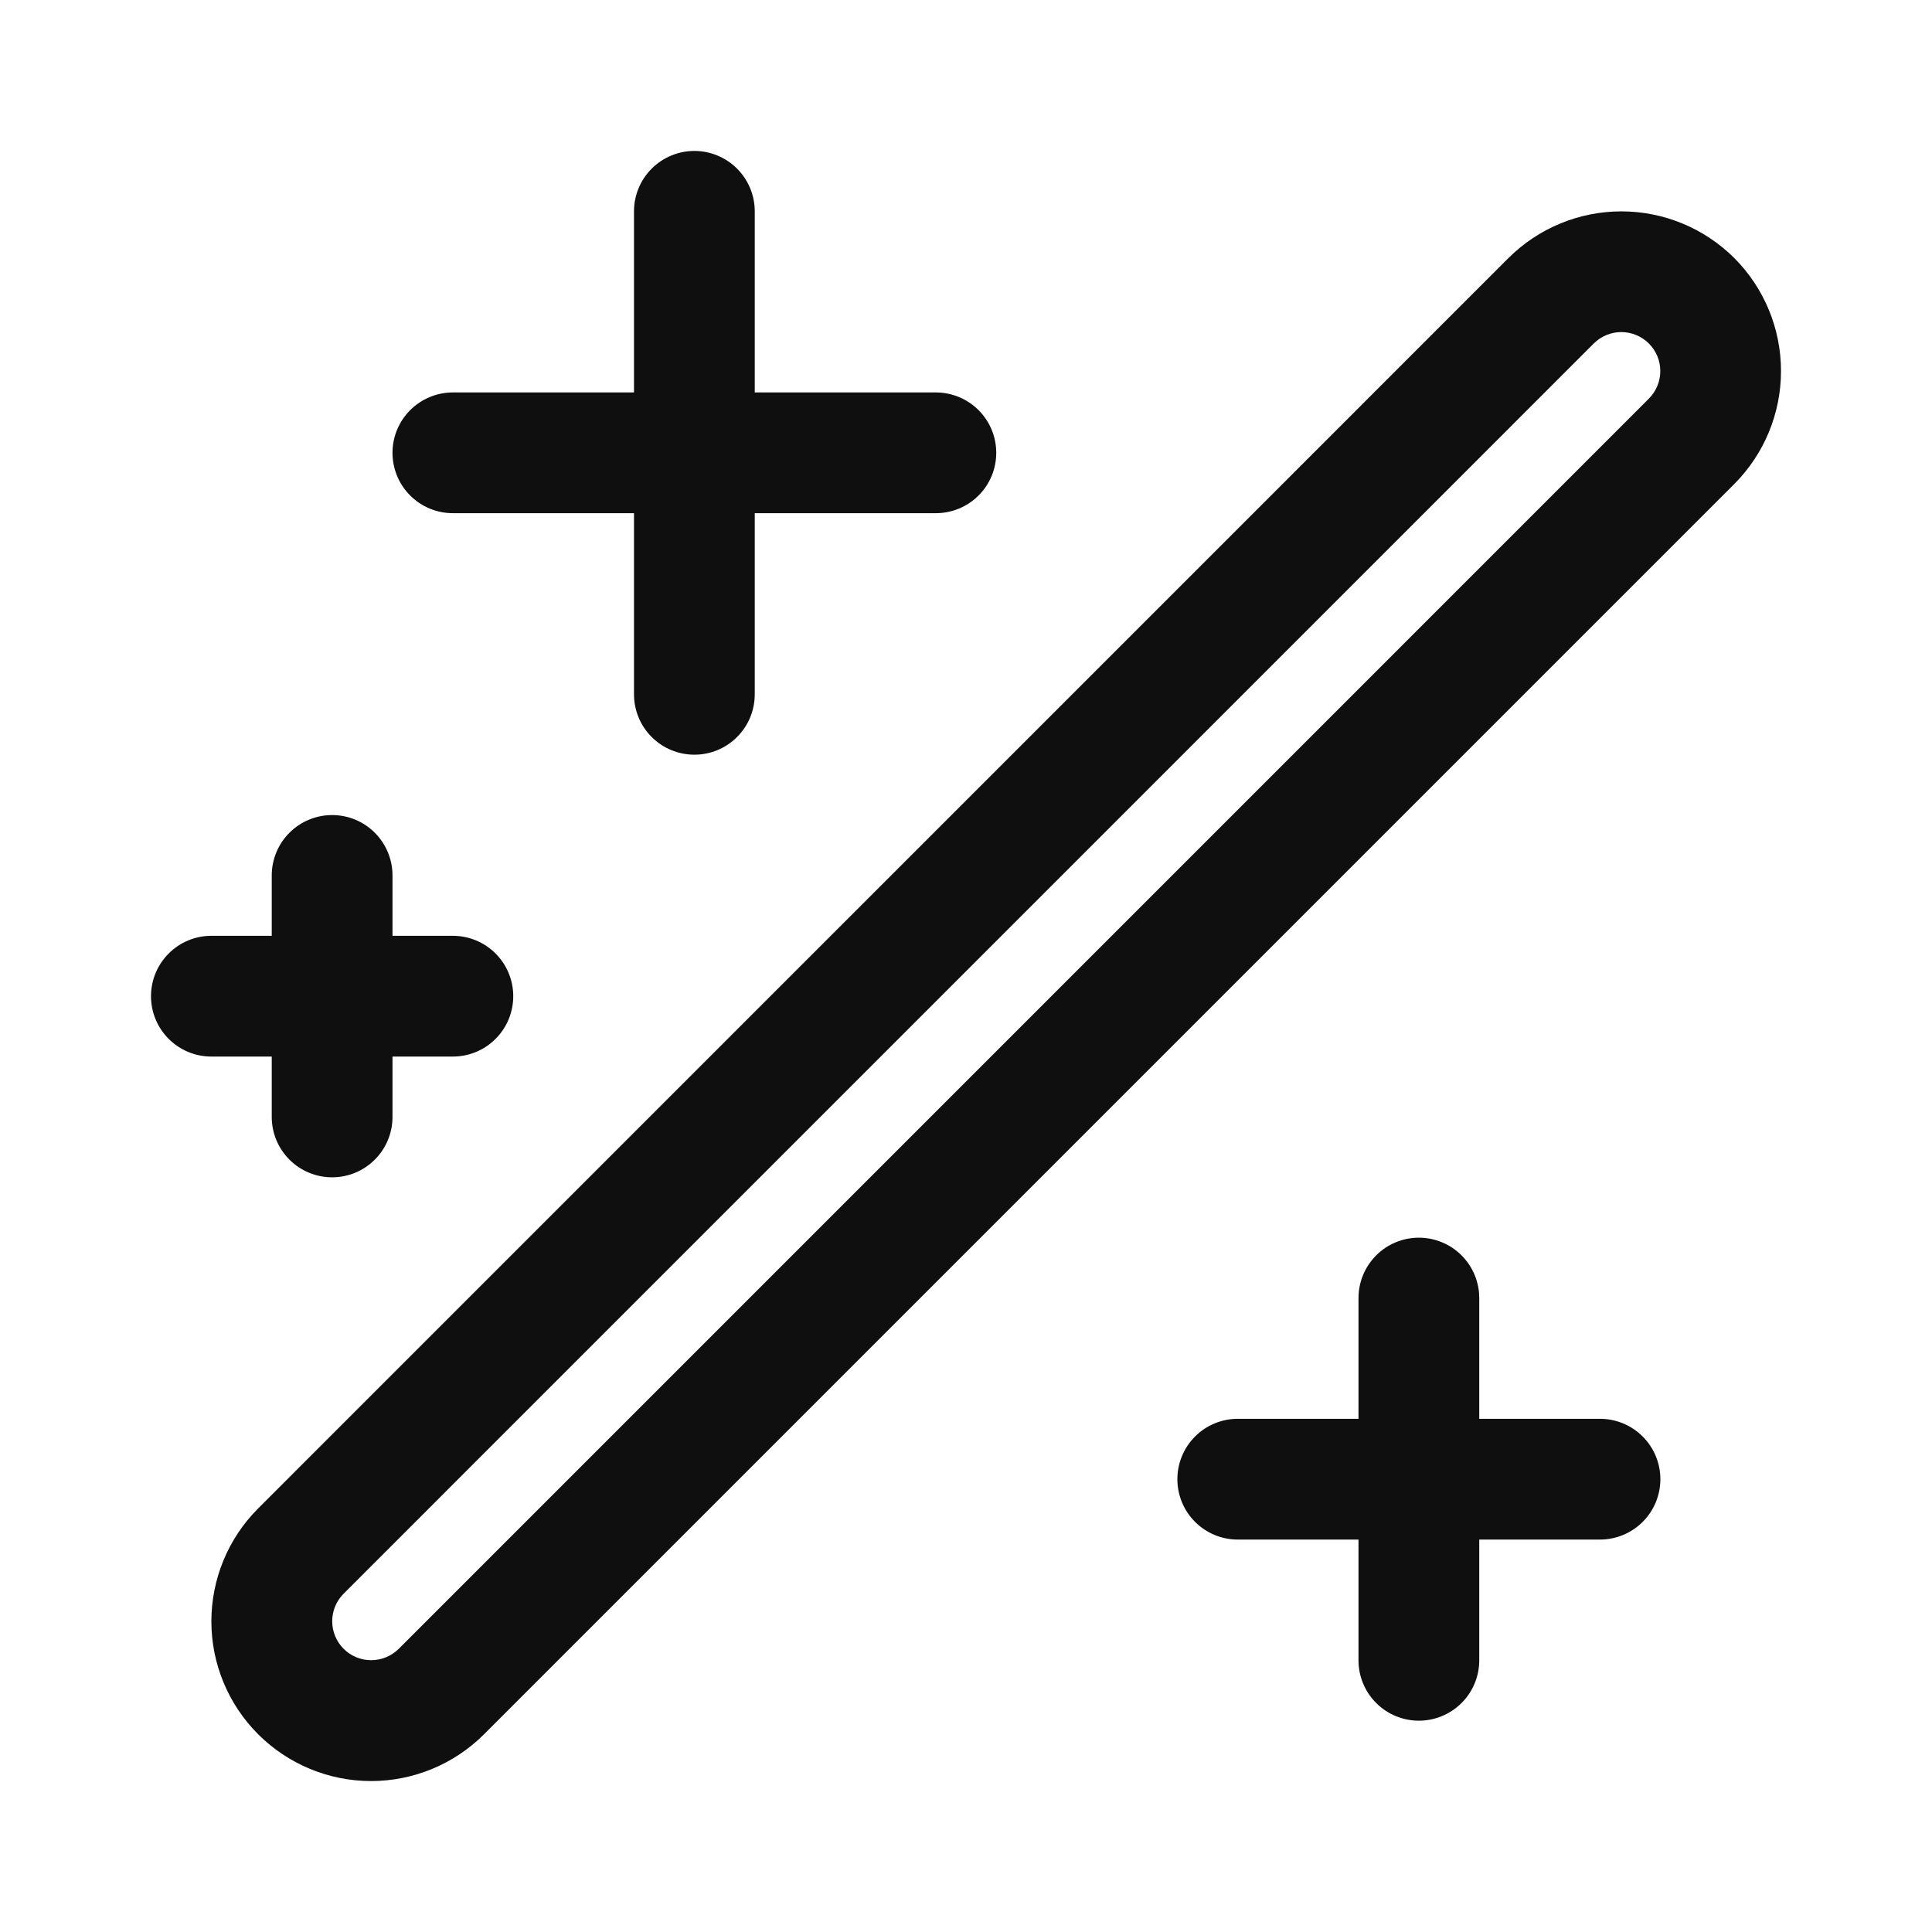 <svg width="32" height="32" viewBox="0 0 32 32" fill="none" xmlns="http://www.w3.org/2000/svg">
<path d="M28.726 4.275C28.229 3.779 27.556 3.501 26.855 3.501C26.154 3.501 25.481 3.779 24.984 4.275L4.275 24.985C3.779 25.481 3.501 26.154 3.501 26.855C3.501 27.557 3.78 28.229 4.276 28.725C4.772 29.221 5.445 29.5 6.146 29.5C6.848 29.5 7.521 29.221 8.017 28.725L28.726 8.016C29.221 7.519 29.499 6.847 29.499 6.145C29.499 5.444 29.221 4.771 28.726 4.275ZM27.311 6.602L6.603 27.311C6.481 27.431 6.318 27.498 6.147 27.498C5.976 27.498 5.812 27.43 5.692 27.31C5.571 27.189 5.503 27.025 5.502 26.855C5.502 26.684 5.569 26.52 5.689 26.399L26.398 5.689C26.52 5.568 26.684 5.5 26.855 5.5C27.026 5.501 27.19 5.569 27.311 5.69C27.431 5.81 27.5 5.974 27.5 6.145C27.5 6.316 27.432 6.481 27.311 6.602Z" fill="#0F0F0F"/>
<path d="M7.501 8.5H10.501V11.5C10.501 11.765 10.606 12.02 10.794 12.207C10.981 12.395 11.236 12.5 11.501 12.5C11.766 12.5 12.021 12.395 12.208 12.207C12.396 12.02 12.501 11.765 12.501 11.5V8.5H15.501C15.766 8.5 16.02 8.395 16.208 8.207C16.396 8.02 16.501 7.765 16.501 7.5C16.501 7.235 16.396 6.981 16.208 6.793C16.02 6.606 15.766 6.5 15.501 6.5H12.501V3.5C12.501 3.235 12.396 2.981 12.208 2.793C12.021 2.606 11.766 2.5 11.501 2.5C11.236 2.5 10.981 2.606 10.794 2.793C10.606 2.981 10.501 3.235 10.501 3.5V6.5H7.501C7.236 6.5 6.981 6.606 6.794 6.793C6.606 6.981 6.501 7.235 6.501 7.5C6.501 7.765 6.606 8.02 6.794 8.207C6.981 8.395 7.236 8.5 7.501 8.5Z" fill="#0F0F0F"/>
<path d="M26.501 23.5H24.501V21.5C24.501 21.235 24.396 20.981 24.208 20.793C24.02 20.605 23.766 20.5 23.501 20.5C23.236 20.5 22.981 20.605 22.794 20.793C22.606 20.981 22.501 21.235 22.501 21.5V23.5H20.501C20.236 23.5 19.981 23.605 19.794 23.793C19.606 23.981 19.501 24.235 19.501 24.5C19.501 24.765 19.606 25.02 19.794 25.207C19.981 25.395 20.236 25.5 20.501 25.5H22.501V27.5C22.501 27.765 22.606 28.02 22.794 28.207C22.981 28.395 23.236 28.5 23.501 28.5C23.766 28.5 24.02 28.395 24.208 28.207C24.396 28.02 24.501 27.765 24.501 27.5V25.5H26.501C26.766 25.5 27.02 25.395 27.208 25.207C27.396 25.02 27.501 24.765 27.501 24.5C27.501 24.235 27.396 23.981 27.208 23.793C27.02 23.605 26.766 23.5 26.501 23.5Z" fill="#0F0F0F"/>
<path d="M4.501 18.5C4.501 18.765 4.606 19.02 4.794 19.207C4.981 19.395 5.236 19.5 5.501 19.5C5.766 19.5 6.021 19.395 6.208 19.207C6.396 19.02 6.501 18.765 6.501 18.5V17.5H7.501C7.766 17.5 8.021 17.395 8.208 17.207C8.396 17.02 8.501 16.765 8.501 16.5C8.501 16.235 8.396 15.981 8.208 15.793C8.021 15.605 7.766 15.5 7.501 15.5H6.501V14.5C6.501 14.235 6.396 13.981 6.208 13.793C6.021 13.605 5.766 13.5 5.501 13.5C5.236 13.5 4.981 13.605 4.794 13.793C4.606 13.981 4.501 14.235 4.501 14.5V15.5H3.501C3.236 15.5 2.981 15.605 2.794 15.793C2.606 15.981 2.501 16.235 2.501 16.5C2.501 16.765 2.606 17.02 2.794 17.207C2.981 17.395 3.236 17.5 3.501 17.5H4.501V18.5Z" fill="#0F0F0F"/>
</svg>
